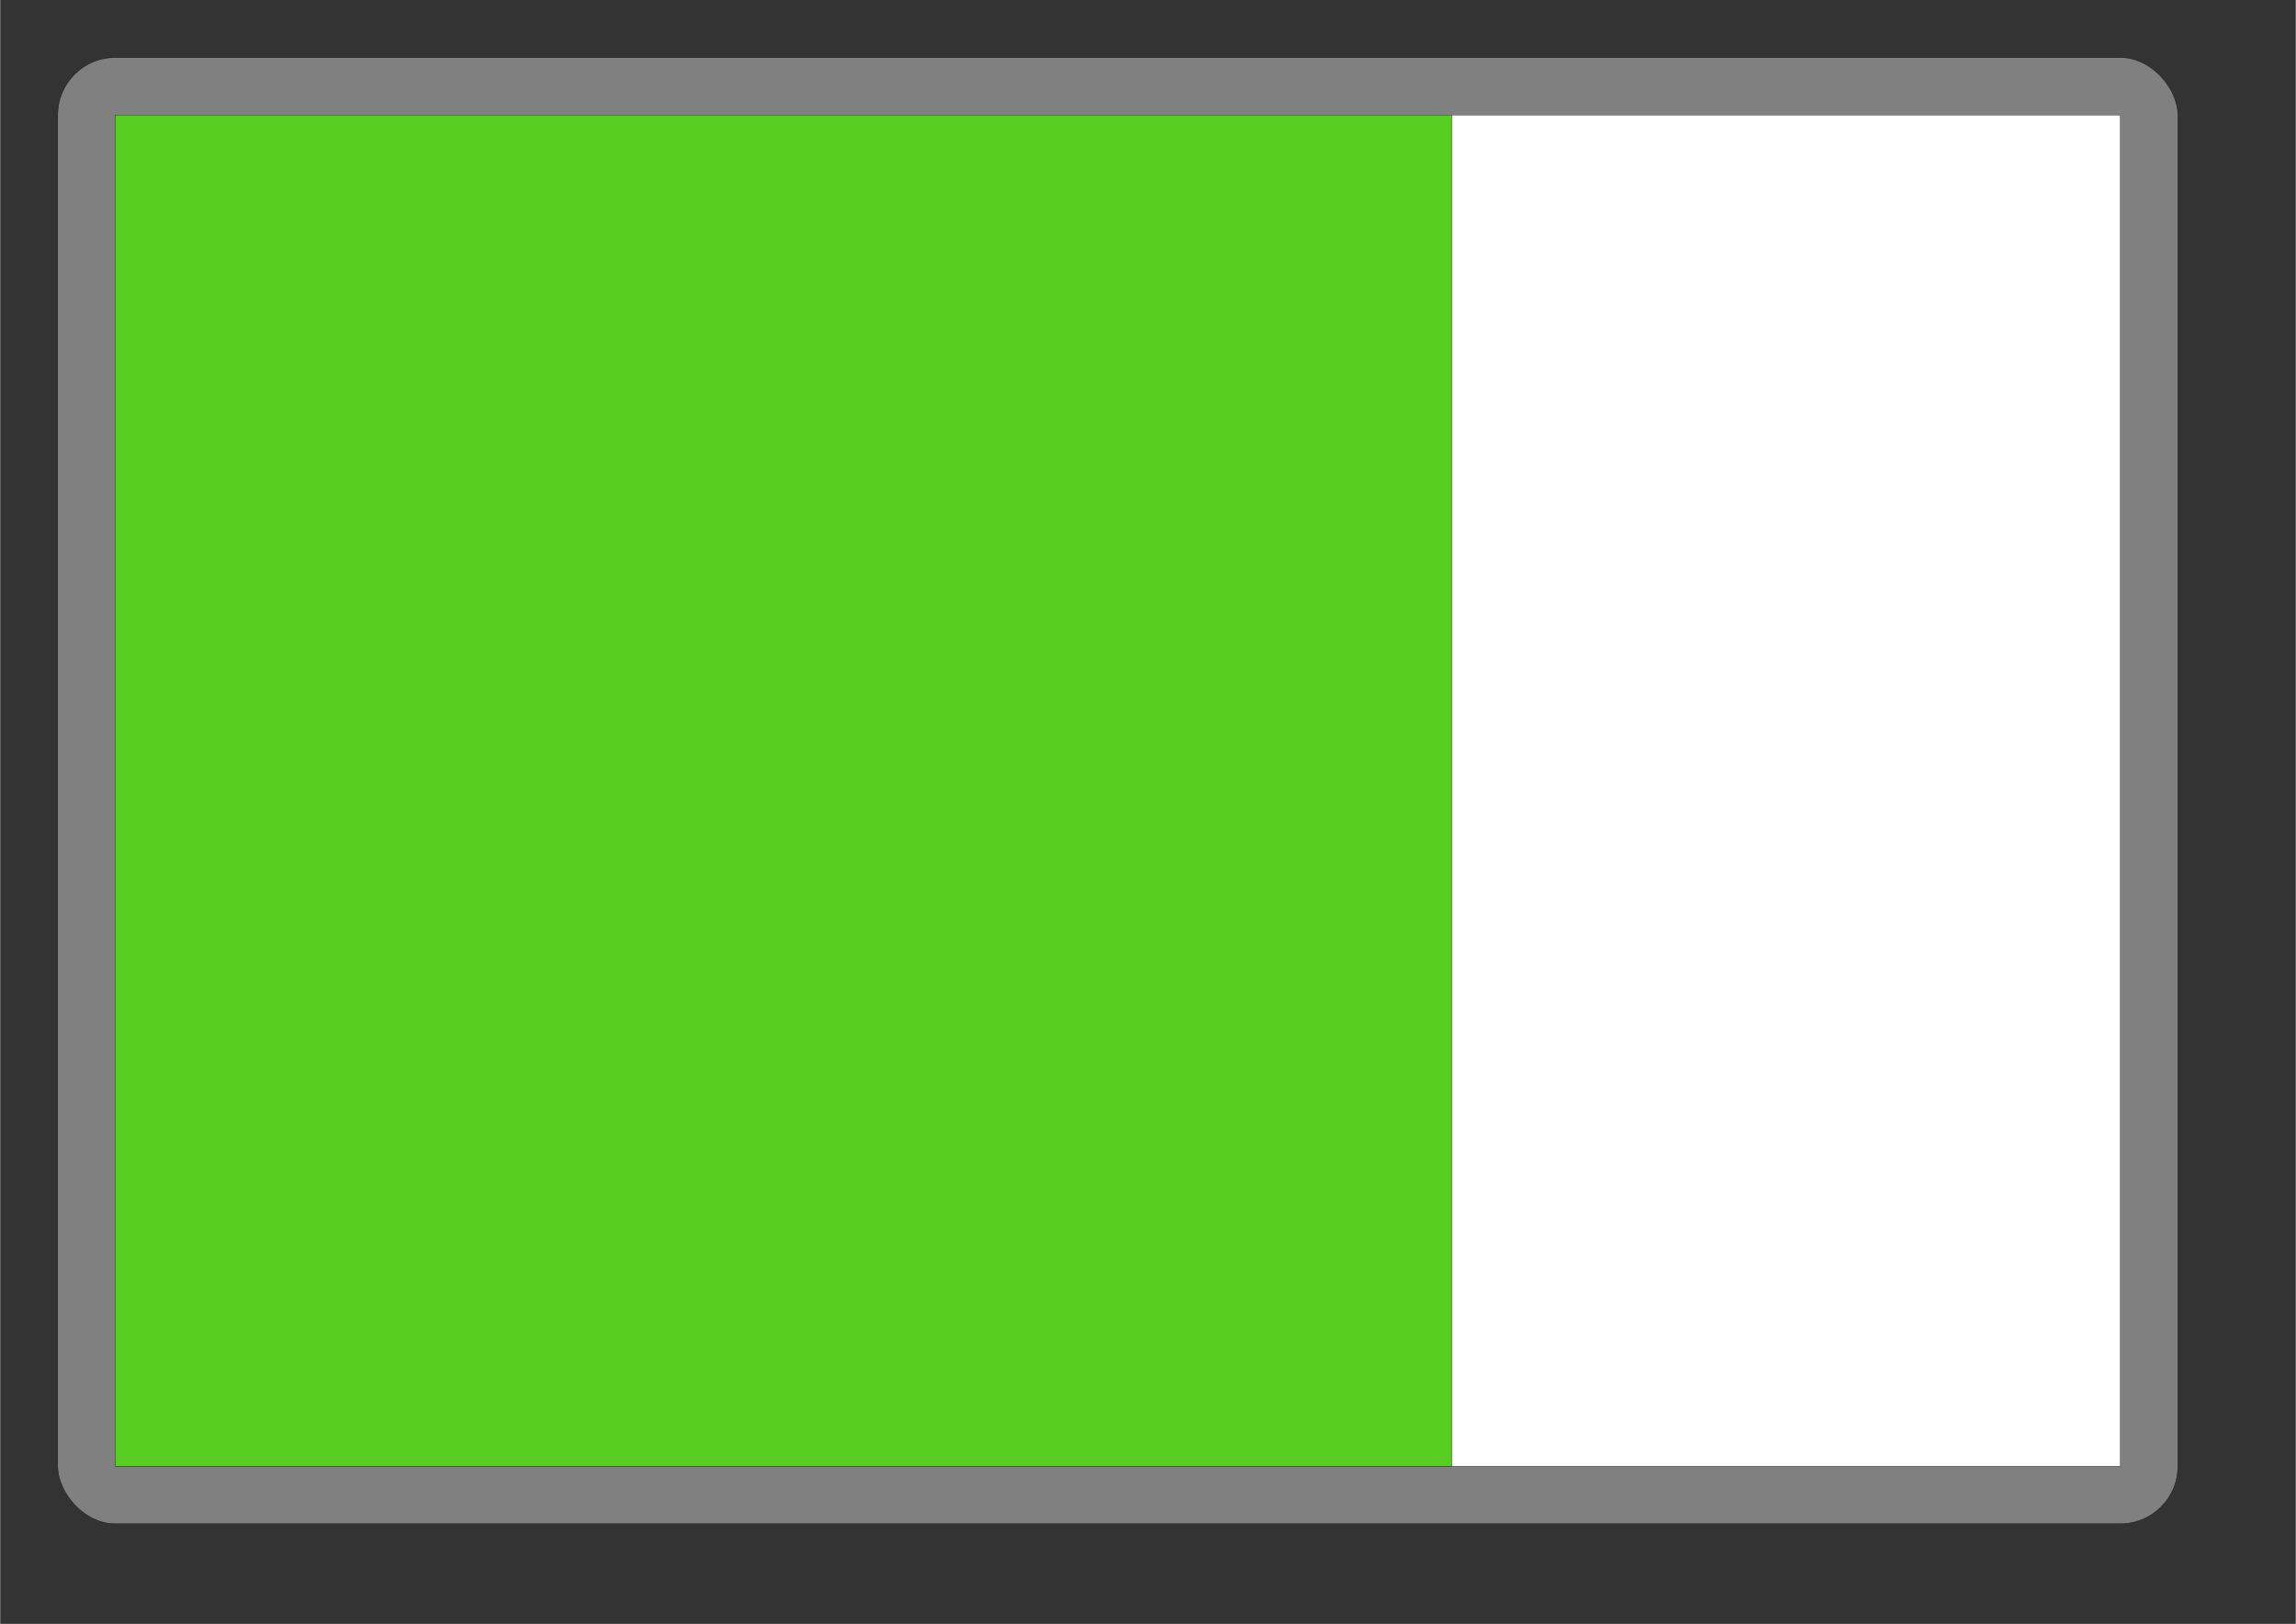 <?xml version='1.0' encoding='UTF-8' standalone='no'?>
<svg width='4200' height='2970' viewBox='105 74 3990 2822' xmlns='http://www.w3.org/2000/svg' version='1.1'>
<rect x="105" y="74" width="3990" height="2822" fill="#333333" stroke="none"/>
<rect x='205' y='174' width='3685' height='2548' rx='100' ry='100' 
stroke='black' stroke-width='0.5' fill='gray'/>

<rect  x='305' y='274'  width='3485' height='2348'  stroke='black' stroke-width='0.5'  fill='white' />
<rect  x='305' y='274'  width='2323.333' height='2348'  stroke='black' stroke-width='0.5'  fill='#57cd21' />
</svg>
